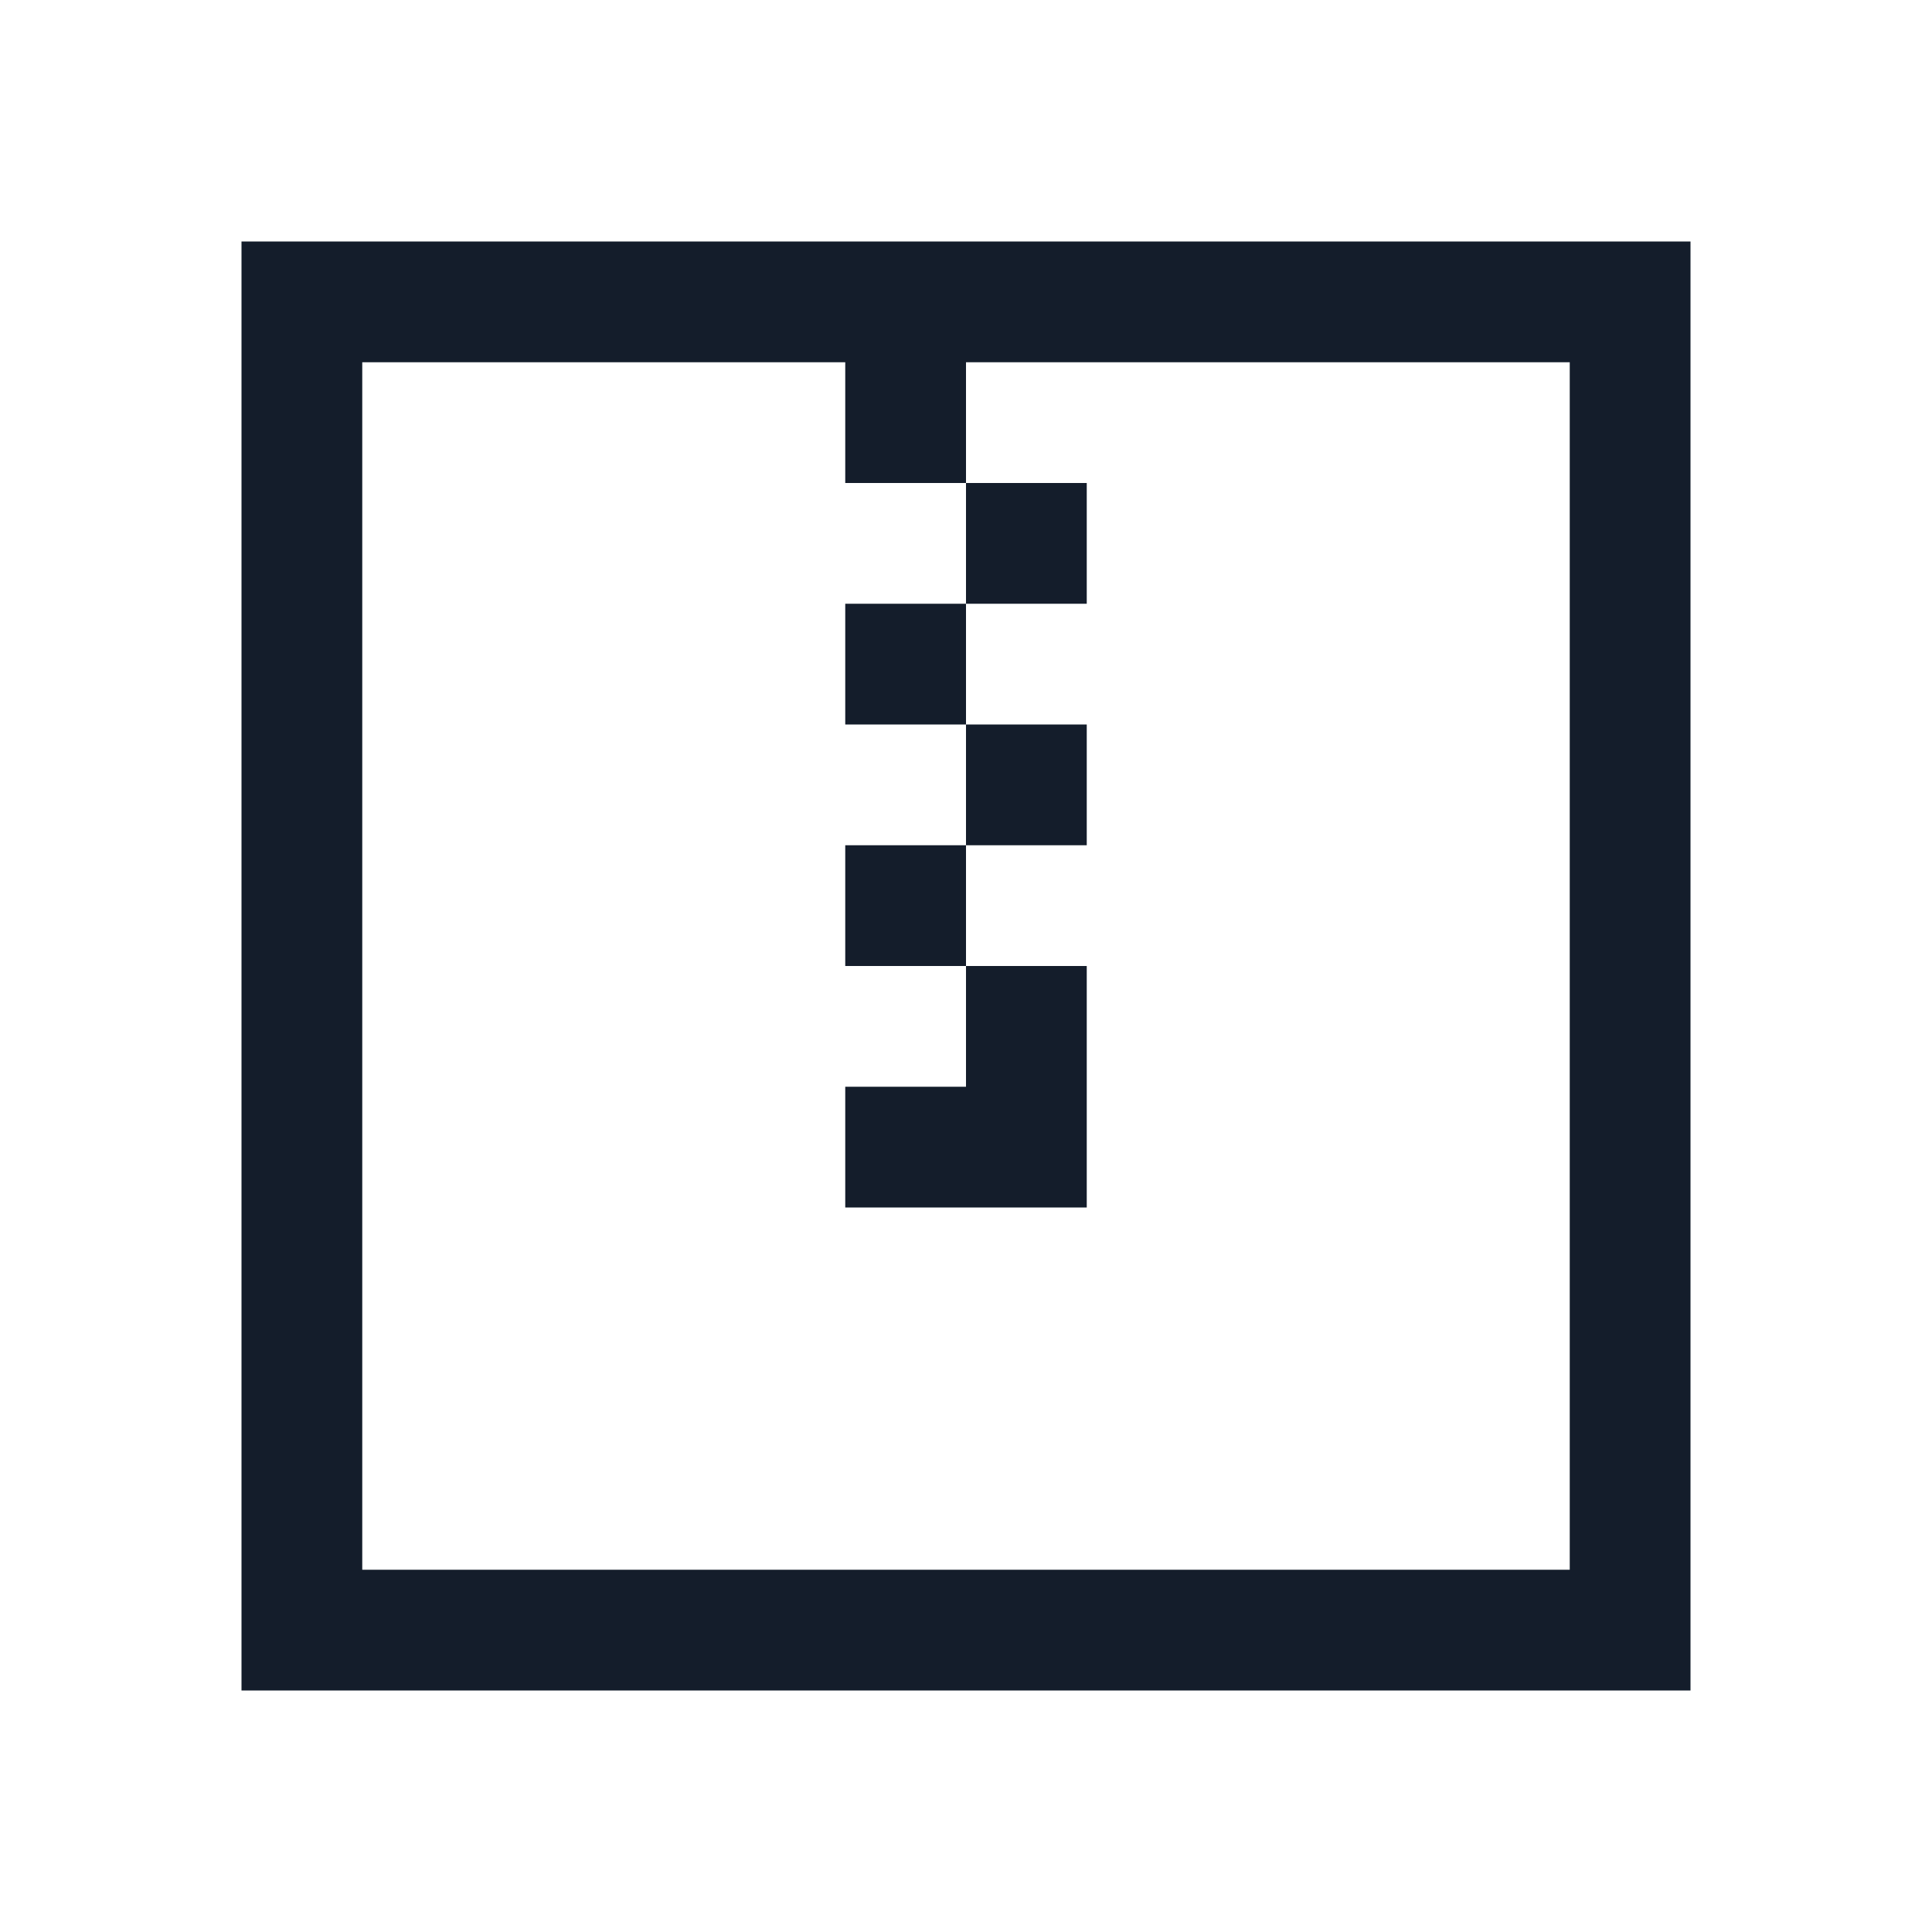 <svg width="16" height="16" viewBox="0 0 16 16" fill="none" xmlns="http://www.w3.org/2000/svg">
<path d="M2 2V14H14V2H2ZM3 3H7V4H8V3H13V13H3V3ZM8 4V5H9V4H8ZM8 5H7V6H8V5ZM8 6V7H9V6H8ZM8 7H7V8H8V7ZM8 8V9H7V10H9V8H8Z" fill="#141D2B"/>
</svg>
